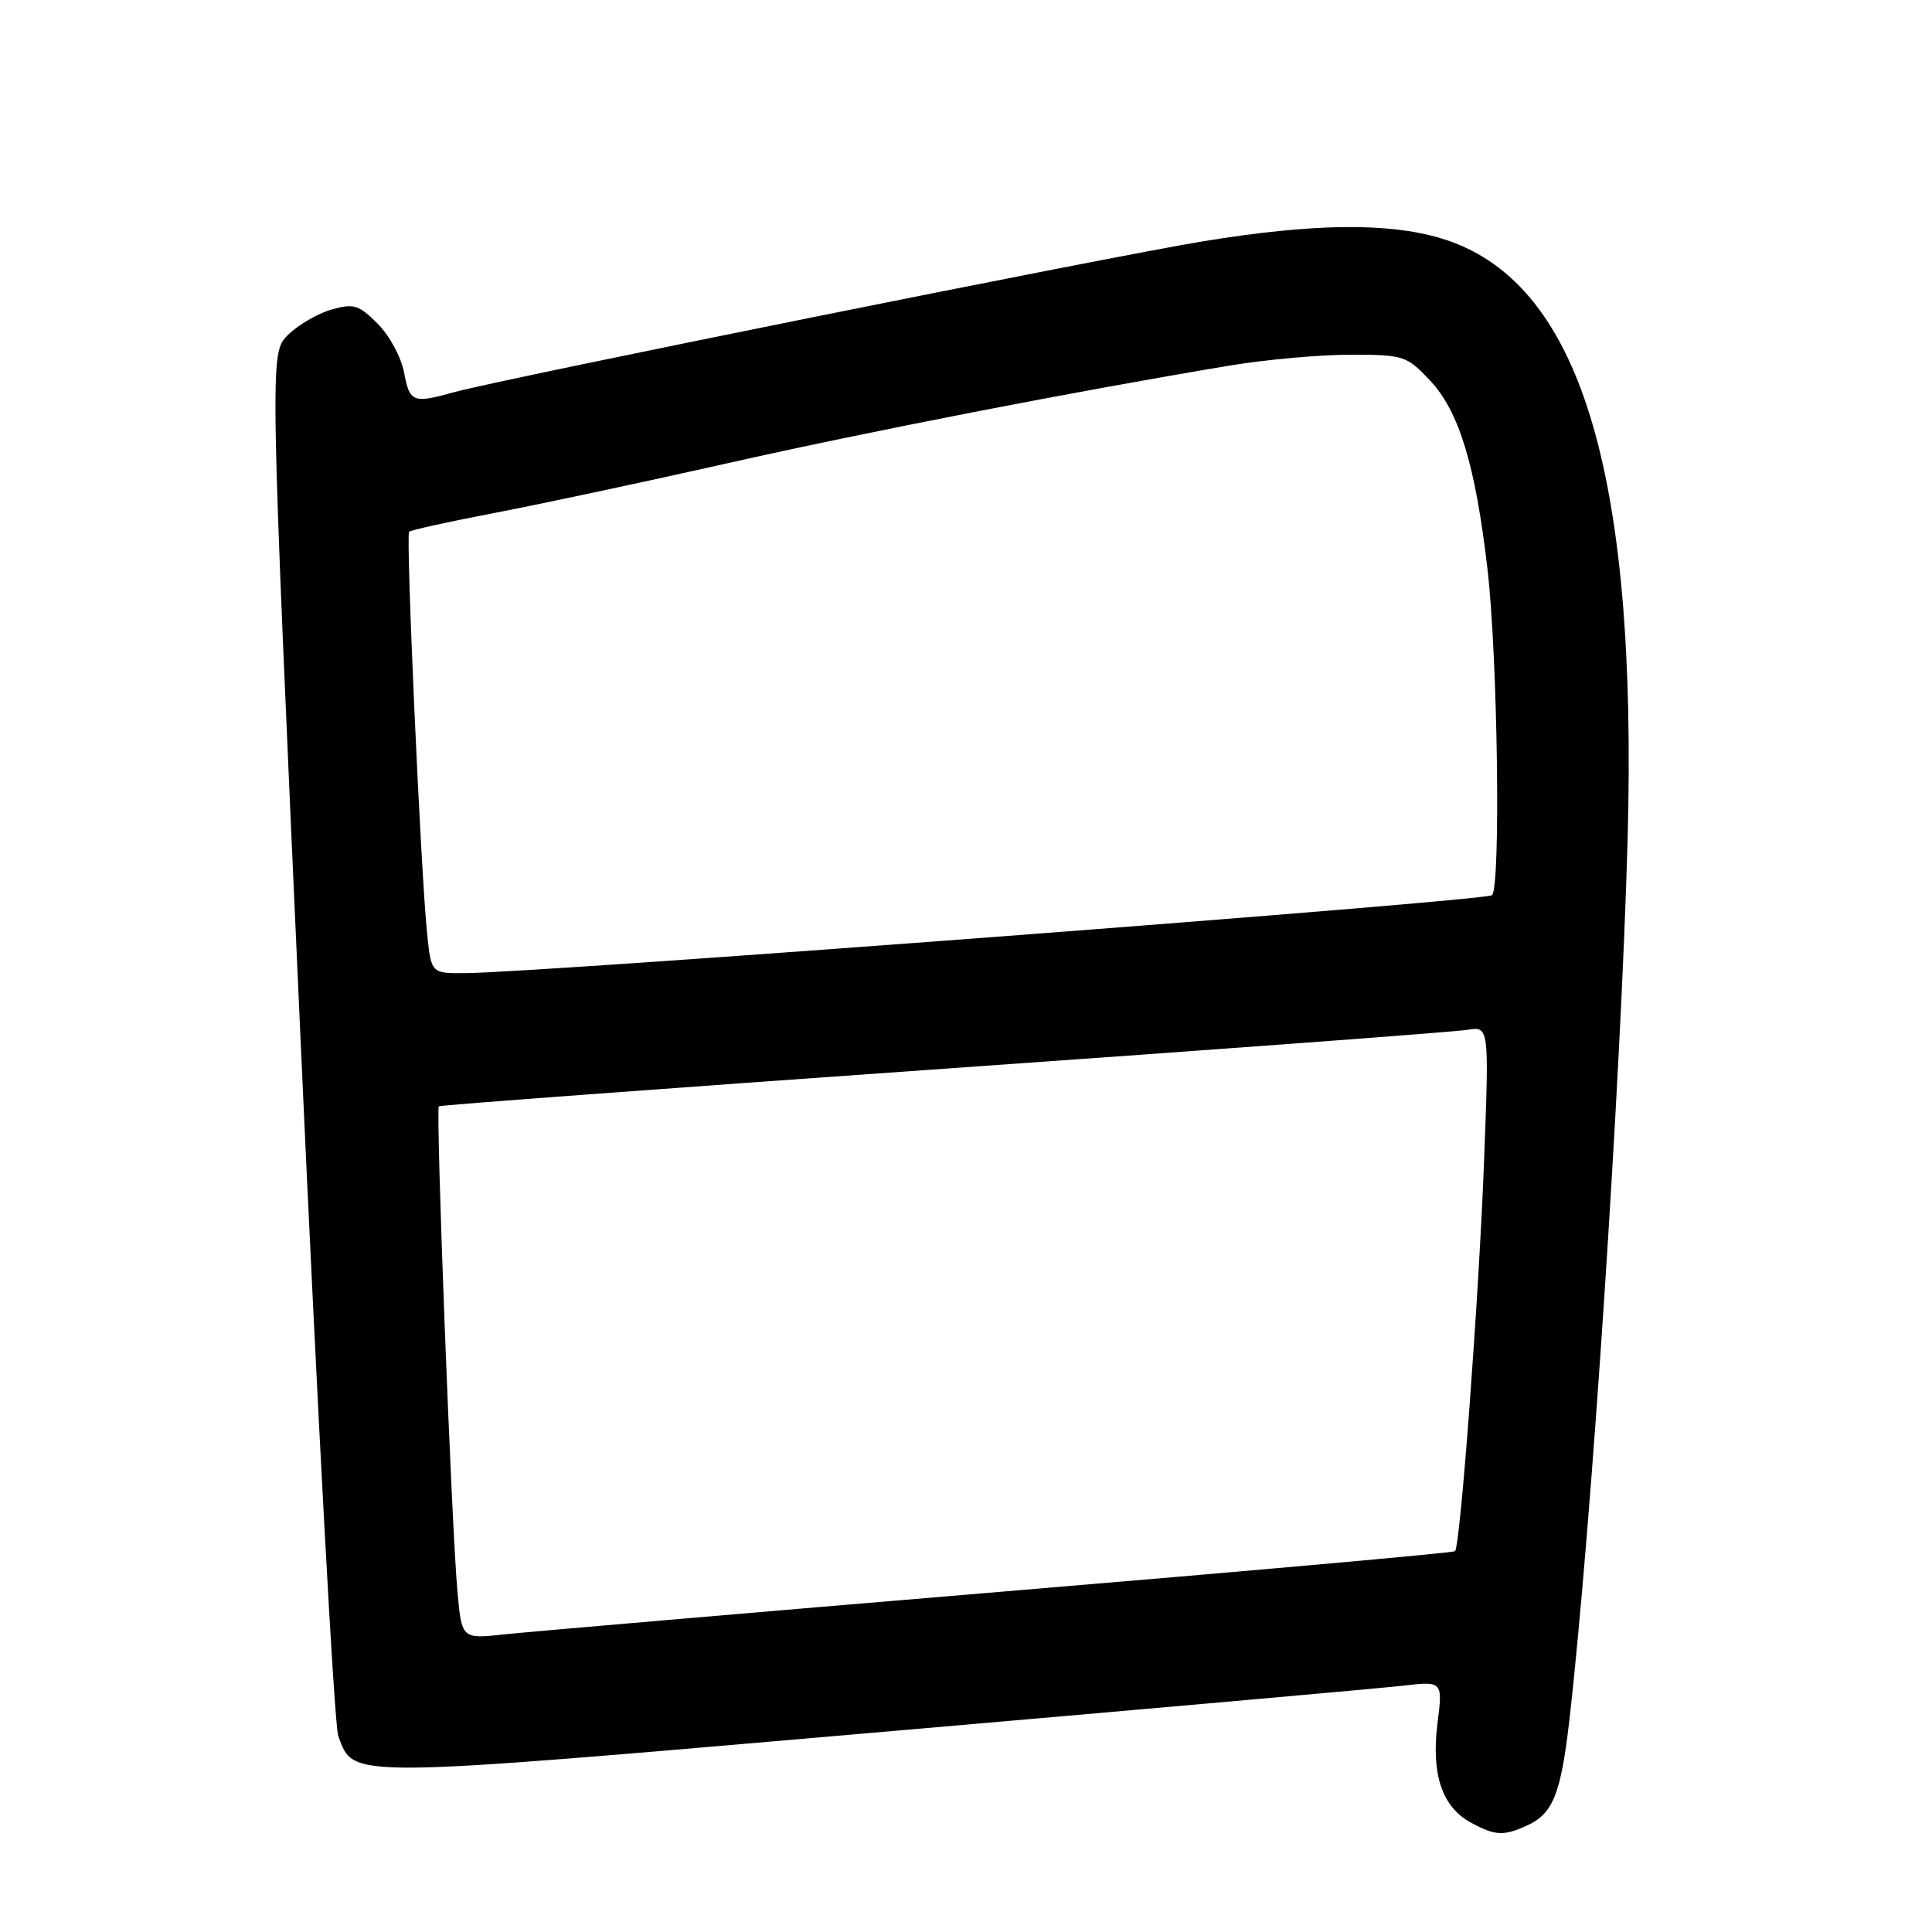 <?xml version="1.0" encoding="UTF-8" standalone="no"?>
<!DOCTYPE svg PUBLIC "-//W3C//DTD SVG 1.1//EN" "http://www.w3.org/Graphics/SVG/1.1/DTD/svg11.dtd" >
<svg xmlns="http://www.w3.org/2000/svg" xmlns:xlink="http://www.w3.org/1999/xlink" version="1.1" viewBox="0 0 256 256">
 <g >
 <path fill="currentColor"
d=" M 202.34 241.89 C 205.77 240.33 206.82 237.72 207.94 228.00 C 210.82 203.00 214.77 143.41 215.66 111.49 C 217.04 62.15 209.25 37.01 190.88 31.56 C 183.85 29.47 173.98 29.60 159.50 31.96 C 146.91 34.02 66.47 50.22 60.16 51.97 C 54.71 53.49 54.28 53.32 53.54 49.35 C 53.16 47.34 51.59 44.43 50.04 42.89 C 47.53 40.38 46.87 40.18 43.89 41.03 C 42.06 41.56 39.47 43.07 38.14 44.40 C 35.73 46.82 35.73 46.82 39.80 137.17 C 42.04 186.87 44.30 228.66 44.82 230.04 C 46.97 235.68 45.19 235.69 115.63 229.60 C 151.31 226.51 182.90 223.71 185.84 223.37 C 191.18 222.75 191.18 222.75 190.47 228.39 C 189.63 235.11 191.09 239.43 194.89 241.50 C 198.10 243.25 199.24 243.31 202.34 241.89 Z  M 60.61 210.84 C 59.82 202.07 57.71 146.94 58.15 146.59 C 58.34 146.43 88.42 144.20 125.00 141.62 C 161.57 139.05 192.81 136.73 194.41 136.46 C 197.32 135.99 197.32 135.99 196.65 153.74 C 195.98 171.59 193.51 204.83 192.80 205.54 C 192.59 205.75 165.43 208.18 132.46 210.93 C 99.48 213.69 69.95 216.23 66.84 216.56 C 61.18 217.18 61.18 217.18 60.61 210.84 Z  M 56.60 123.75 C 55.76 115.71 53.75 70.92 54.21 70.46 C 54.43 70.24 59.54 69.11 65.56 67.96 C 71.58 66.81 85.50 63.84 96.50 61.36 C 114.95 57.20 142.29 51.88 163.00 48.43 C 167.68 47.65 174.82 47.01 178.88 47.00 C 185.98 47.00 186.39 47.13 189.47 50.40 C 193.34 54.50 195.50 61.61 197.11 75.50 C 198.45 87.15 198.87 117.44 197.70 118.62 C 196.97 119.37 72.54 128.82 61.82 128.94 C 57.14 129.00 57.14 129.00 56.60 123.75 Z "/>
</g>
</svg>